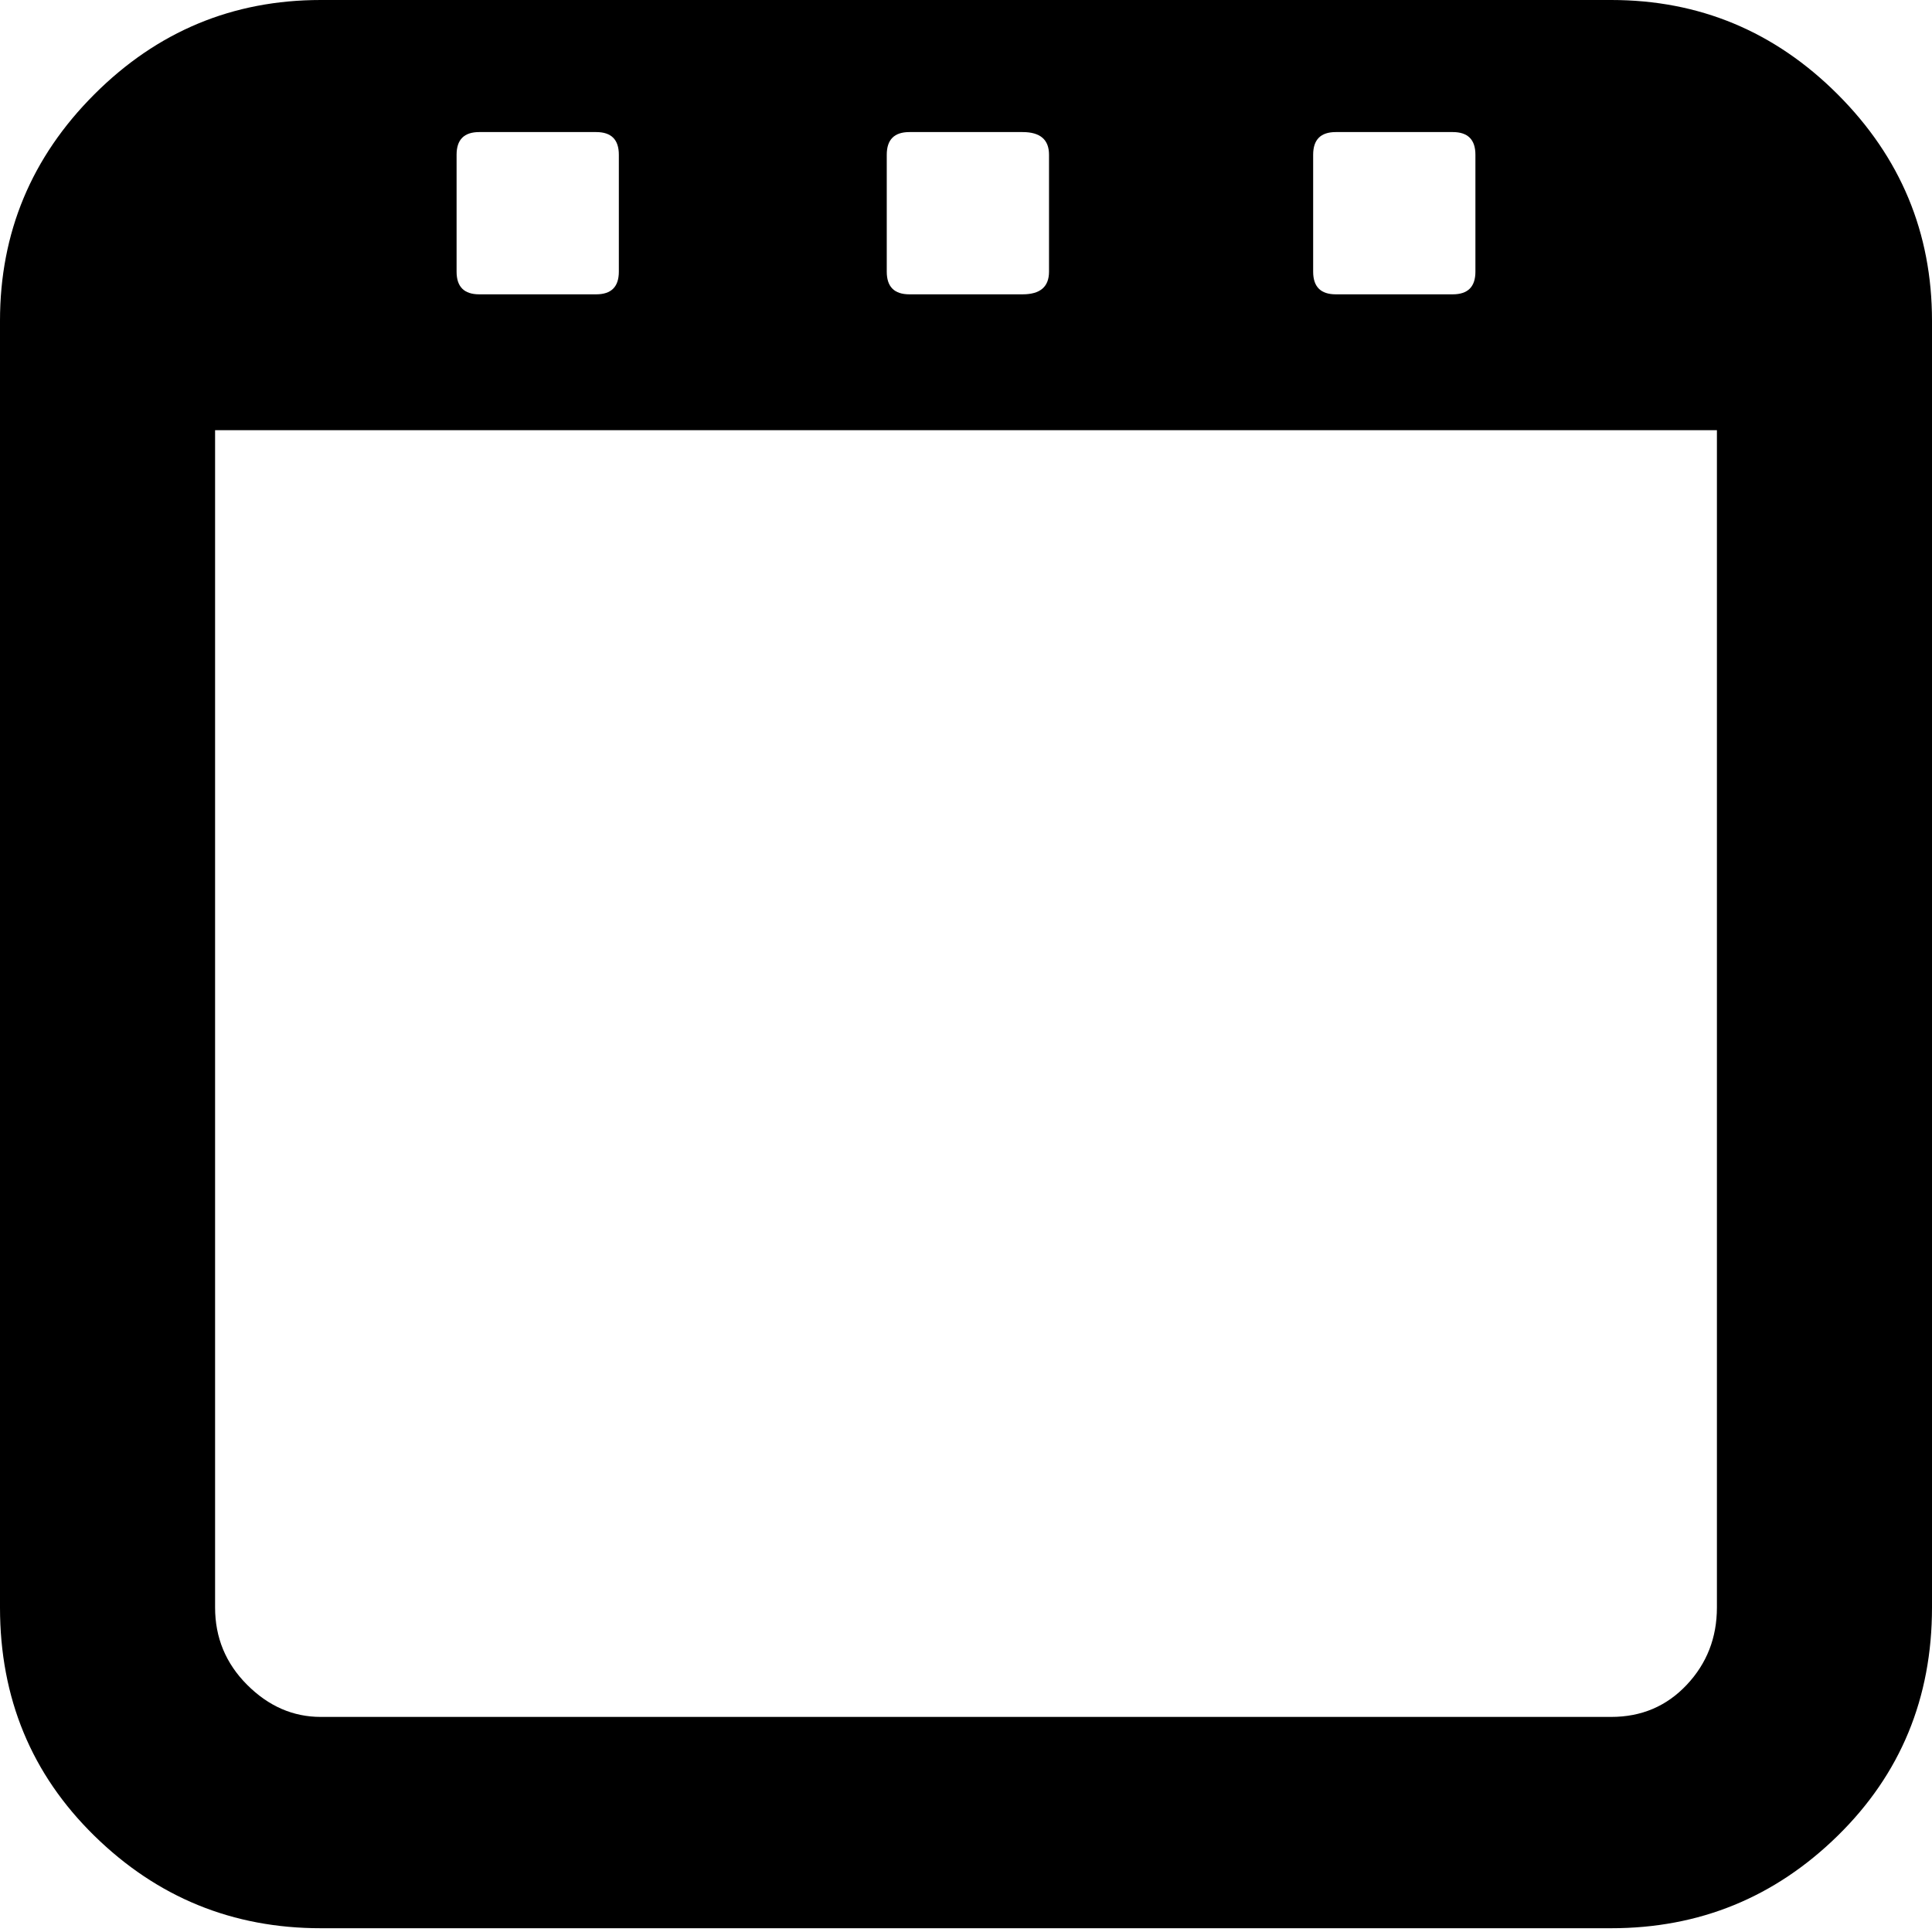 <svg xmlns="http://www.w3.org/2000/svg" viewBox="0 0 512 512">
	<path d="M455 114H57v312q0 12 8.5 20.5T85 455h342q12 0 20-8.5t8-20.5V114zM121 72q0 6 6 6h31q6 0 6-6V41q0-6-6-6h-31q-6 0-6 6v31zm114 0q0 6 6 6h30q7 0 7-6V41q0-6-7-6h-30q-6 0-6 6v31zm113 0q0 6 6 6h31q6 0 6-6V41q0-6-6-6h-31q-6 0-6 6v31zm79-72q35 0 60 25t25 60v341q0 36-25 60.5T427 511H85q-35 0-60-24.5T0 426V85q0-35 25-60T85 0h342z"/>
</svg>